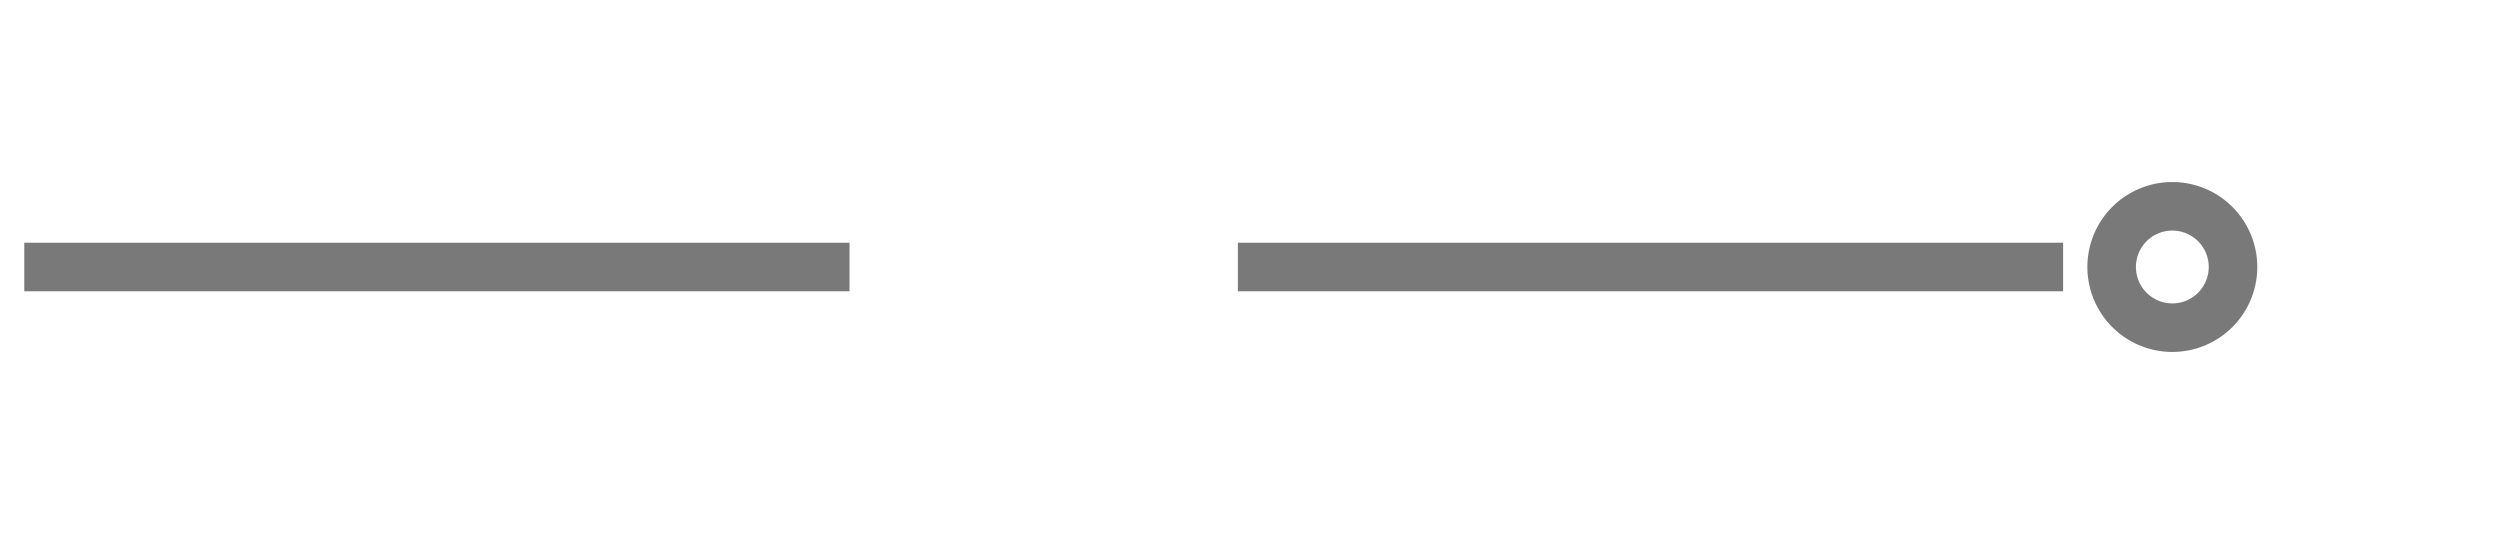 ﻿<?xml version="1.0" encoding="utf-8"?>
<svg version="1.1" xmlns:xlink="http://www.w3.org/1999/xlink" width="103px" height="22px" xmlns="http://www.w3.org/2000/svg">
  <g transform="matrix(1 0 0 1 -112 -1475 )">
    <path d="M 201.5 1482.5  A 3.5 3.5 0 0 0 198 1486 A 3.5 3.5 0 0 0 201.5 1489.5 A 3.5 3.5 0 0 0 205 1486 A 3.5 3.5 0 0 0 201.5 1482.5 Z M 201.5 1484.5  A 1.5 1.5 0 0 1 203 1486 A 1.5 1.5 0 0 1 201.5 1487.5 A 1.5 1.5 0 0 1 200 1486 A 1.5 1.5 0 0 1 201.5 1484.5 Z " fill-rule="nonzero" fill="#797979" stroke="none" />
    <path d="M 113 1486  L 199 1486  " stroke-width="2" stroke-dasharray="34,16" stroke="#797979" fill="none" />
  </g>
</svg>
